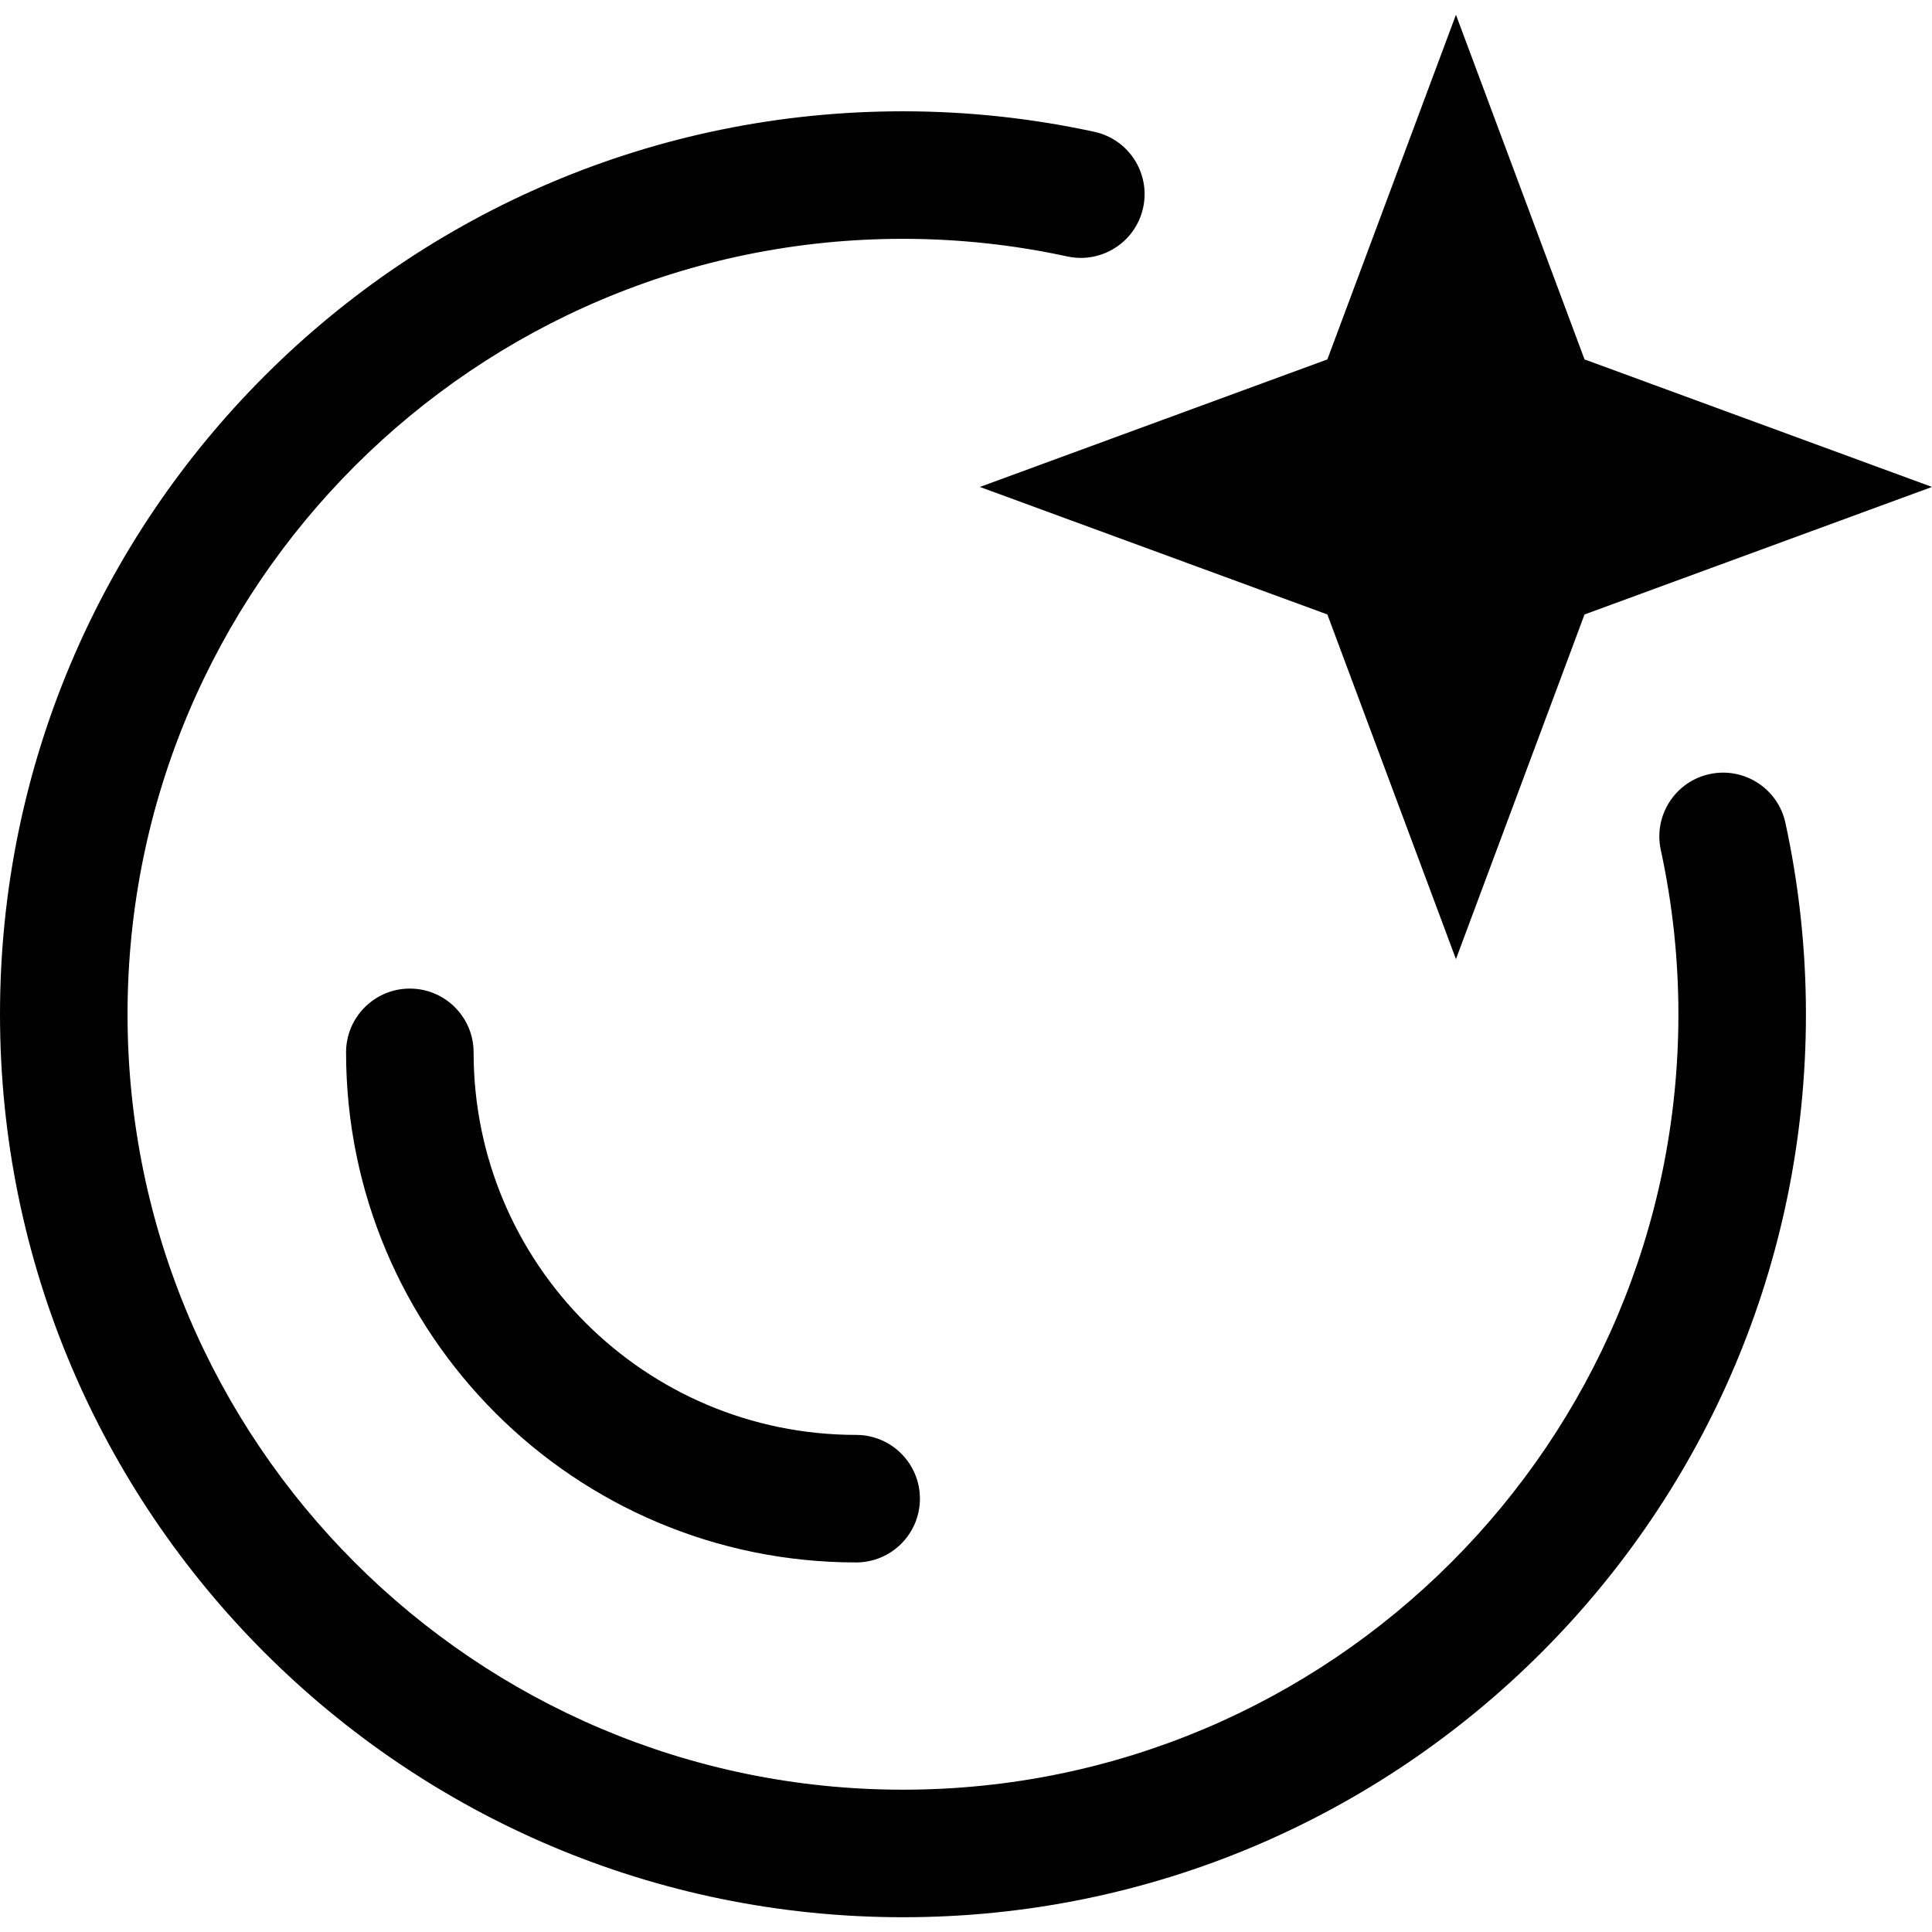 <!-- Generated by IcoMoon.io -->
<svg version="1.1" xmlns="http://www.w3.org/2000/svg" width="1200" height="1200" viewBox="0 0 1200 1200">
<title>treasure</title>
<path d="M679.717 81.868c-39.055-8.471-78.904-12.739-118.868-12.739-309.54 0-560.849 251.307-560.849 560.849s251.307 560.849 560.849 560.849c309.54 0 560.849-251.307 560.849-560.849 0-39.966-4.268-79.814-12.739-118.868-4.632-21.363-25.738-34.943-47.1-30.311s-34.948 25.738-30.315 47.1c7.275 33.539 10.943 67.758 10.943 102.077 0 265.821-215.815 481.635-481.635 481.635s-481.635-215.815-481.635-481.635c0-265.821 215.815-481.635 481.635-481.635 34.321 0 68.538 3.668 102.077 10.943 21.363 4.632 42.468-8.952 47.1-30.315s-8.947-42.468-30.311-47.1z"></path>
<path d="M214.95 653.632c0 174.977 141.848 316.825 316.829 316.825 21.858 0 39.604-17.747 39.604-39.608 0-21.858-17.747-39.604-39.604-39.604-131.234 0-237.616-106.383-237.616-237.612 0-21.862-17.747-39.608-39.604-39.608-21.863 0-39.608 17.747-39.608 39.608z"></path>
<path d="M904.316 9.173l79.86 214.064 215.824 79.214-215.824 79.209-79.86 214.064-79.864-214.064-215.824-79.209 215.824-79.214 79.864-214.064z"></path>
</svg>
